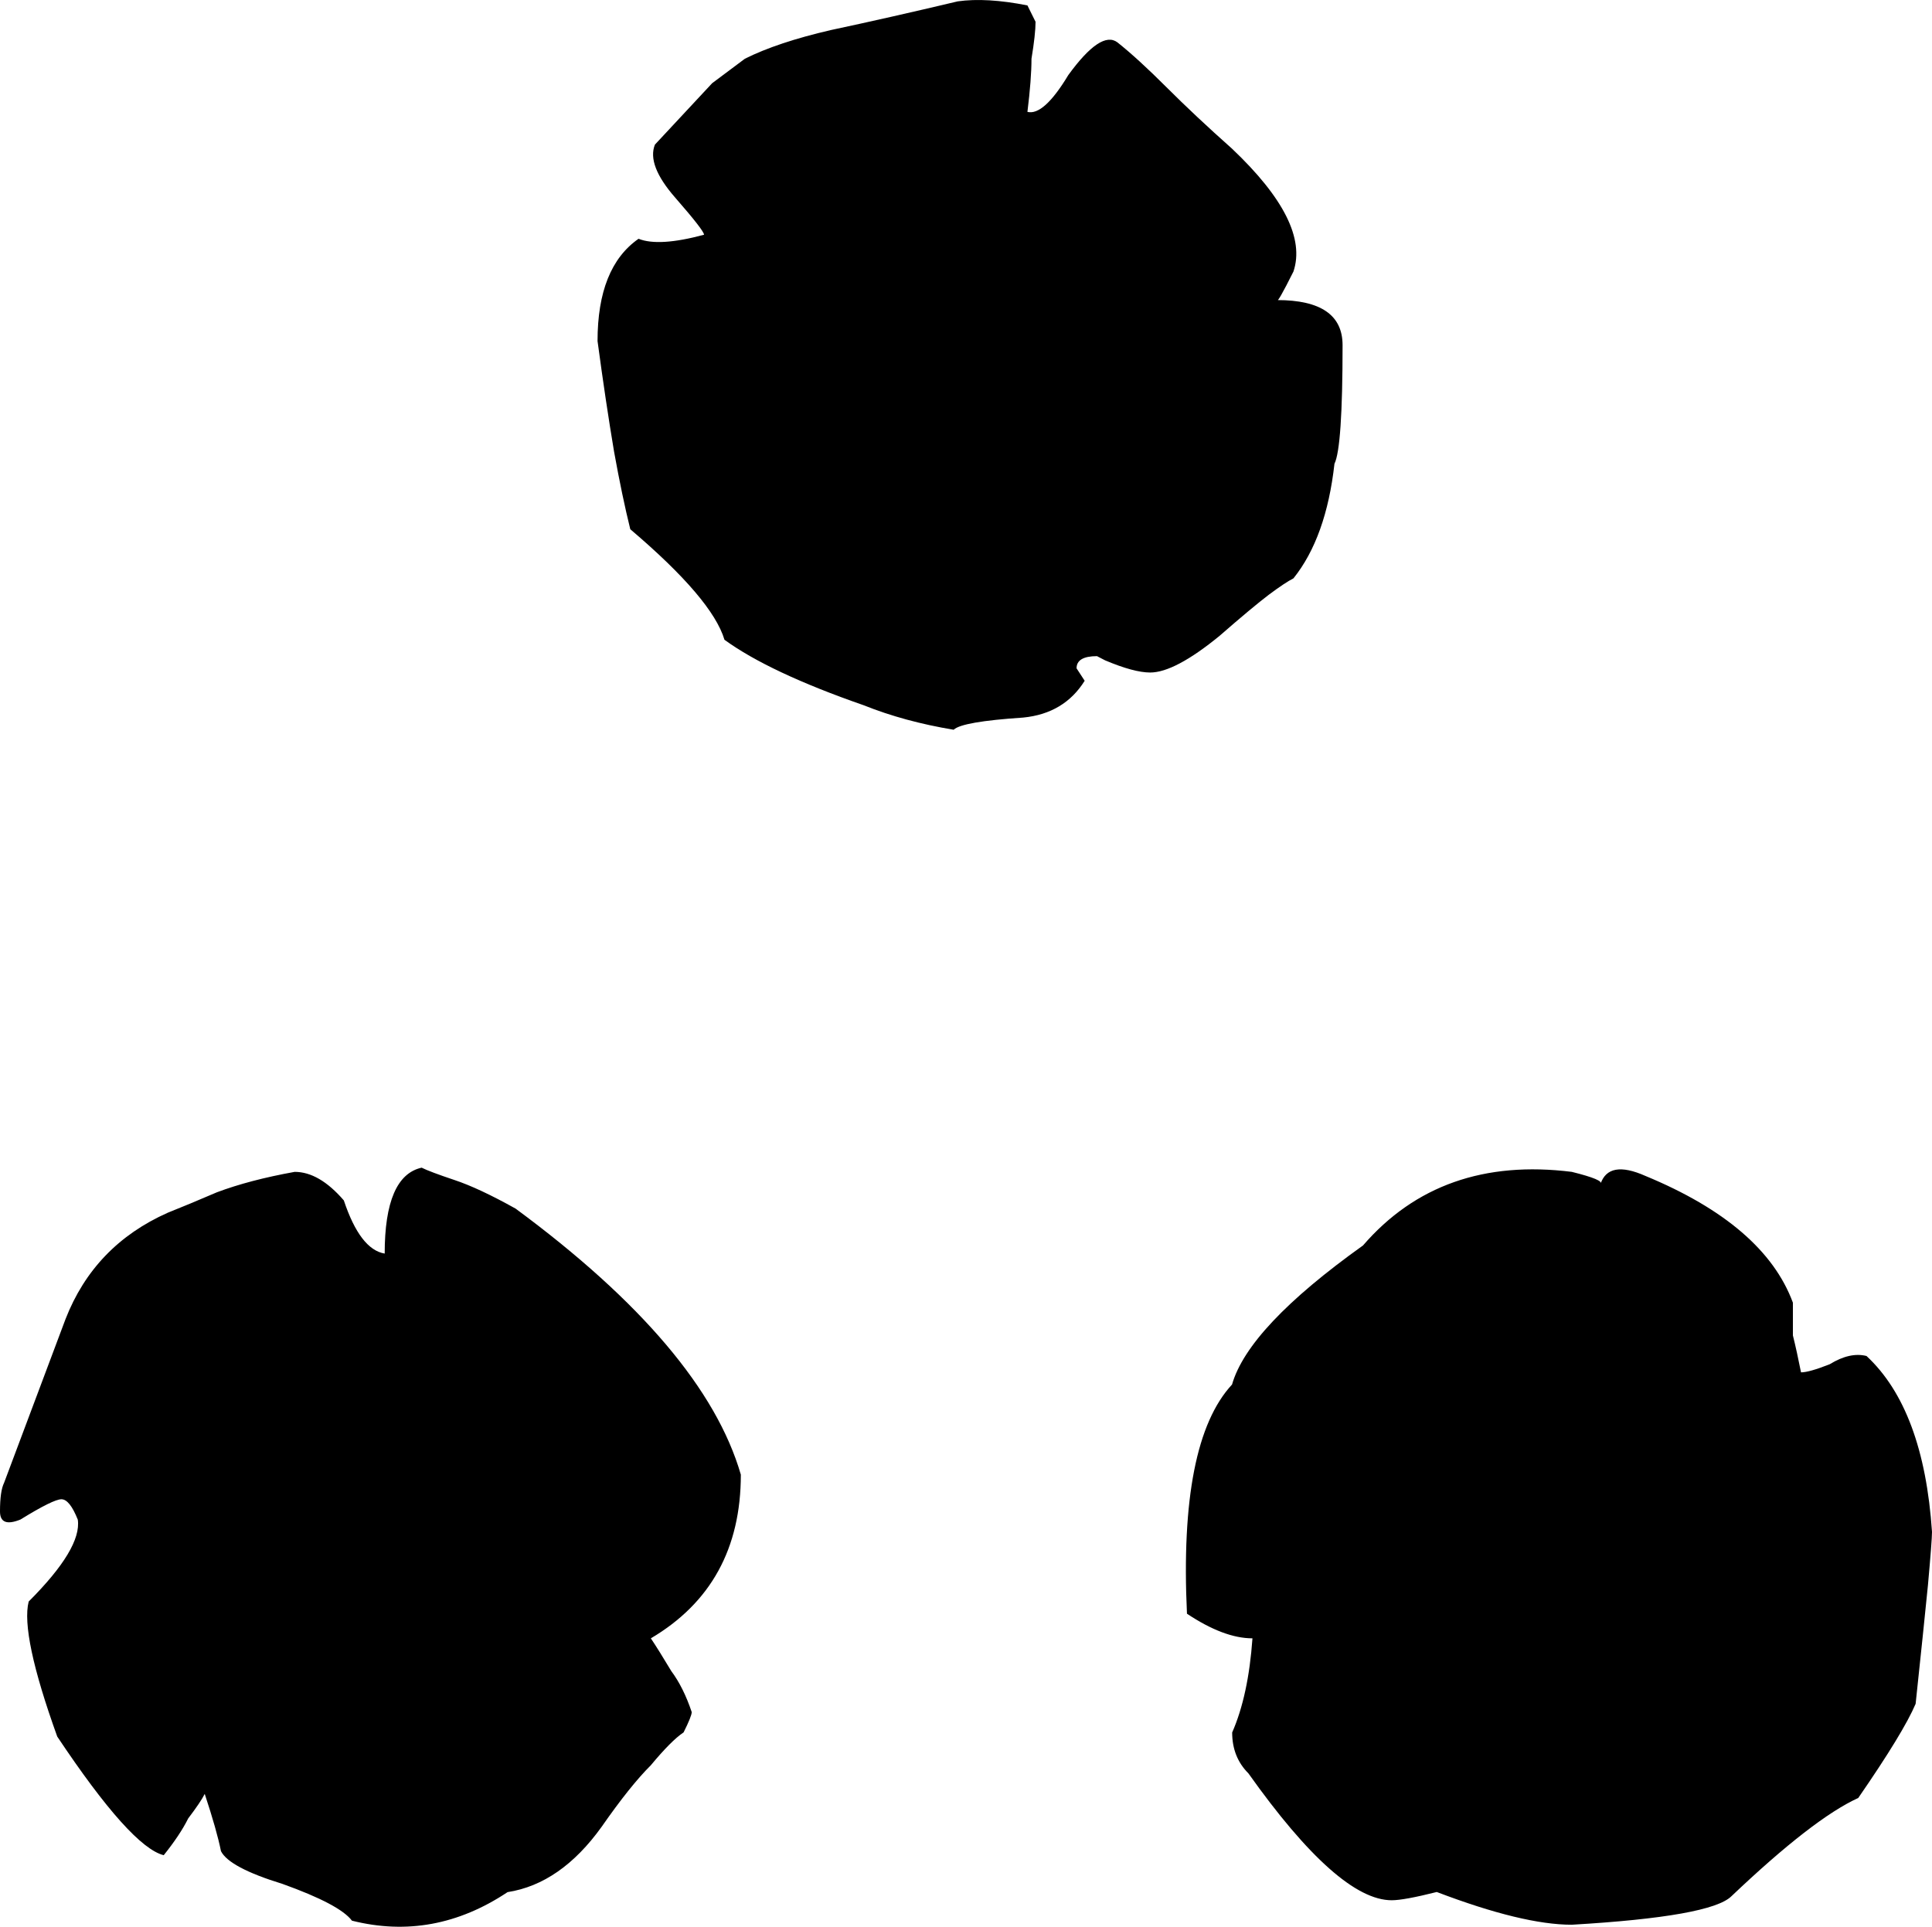 <svg xmlns="http://www.w3.org/2000/svg" viewBox="0 0 14.278 14.242"><path d="M9.922 2.551q0 .756-.06.877-.061.545-.303.847-.06.03-.182.121-.12.091-.363.303-.332.272-.514.272-.12 0-.333-.09l-.06-.031q-.151 0-.151.09l.06.092q-.151.242-.454.272-.453.03-.514.09-.363-.06-.665-.181-.696-.242-1.029-.484-.09-.302-.696-.817-.06-.242-.12-.574-.061-.363-.122-.817 0-.545.303-.756.151.06.484-.03 0-.03-.212-.273-.212-.242-.151-.393l.423-.454.242-.181q.242-.121.636-.212.423-.09.937-.212.212-.03.515.03l.06.121q0 .091-.03.273 0 .15-.03.393.12.03.302-.272.242-.333.363-.242.151.12.363.332.212.212.484.454.575.545.454.908-.121.242-.121.211.484 0 .484.333zm4.235 10.043q-.09.212-.424.696-.332.151-.937.726-.152.151-1.18.211-.363 0-.998-.242-.242.061-.333.061-.393 0-1.059-.938-.12-.12-.12-.302.12-.273.15-.696-.211 0-.484-.182-.06-1.27.333-1.694.121-.423.968-1.028.575-.665 1.543-.544.242.06.212.09.06-.181.332-.06.878.363 1.09.937v.242q.03.121.06.273.06 0 .212-.06.15-.092.272-.061.423.393.484 1.3 0 .061-.03.394-.03.302-.091.877zM5.475 10.9q0 .817-.665 1.21.06.09.151.242.09.121.151.303 0 .03-.06.15-.091.061-.242.243-.152.151-.363.454-.303.423-.696.484-.545.363-1.15.211-.09-.12-.514-.272-.393-.121-.454-.242-.03-.151-.12-.423-.03.06-.122.181-.06.121-.181.272-.242-.06-.787-.877-.272-.756-.211-.998.393-.393.363-.605-.06-.151-.121-.151-.06 0-.303.15-.151.061-.151-.06 0-.151.03-.211l.454-1.21q.212-.545.756-.787.151-.06.363-.151.242-.091.575-.151.181 0 .363.211.121.363.302.393 0-.574.273-.635.06.03.242.091.181.06.453.212Q5.203 9.962 5.475 10.9z"/></svg>
